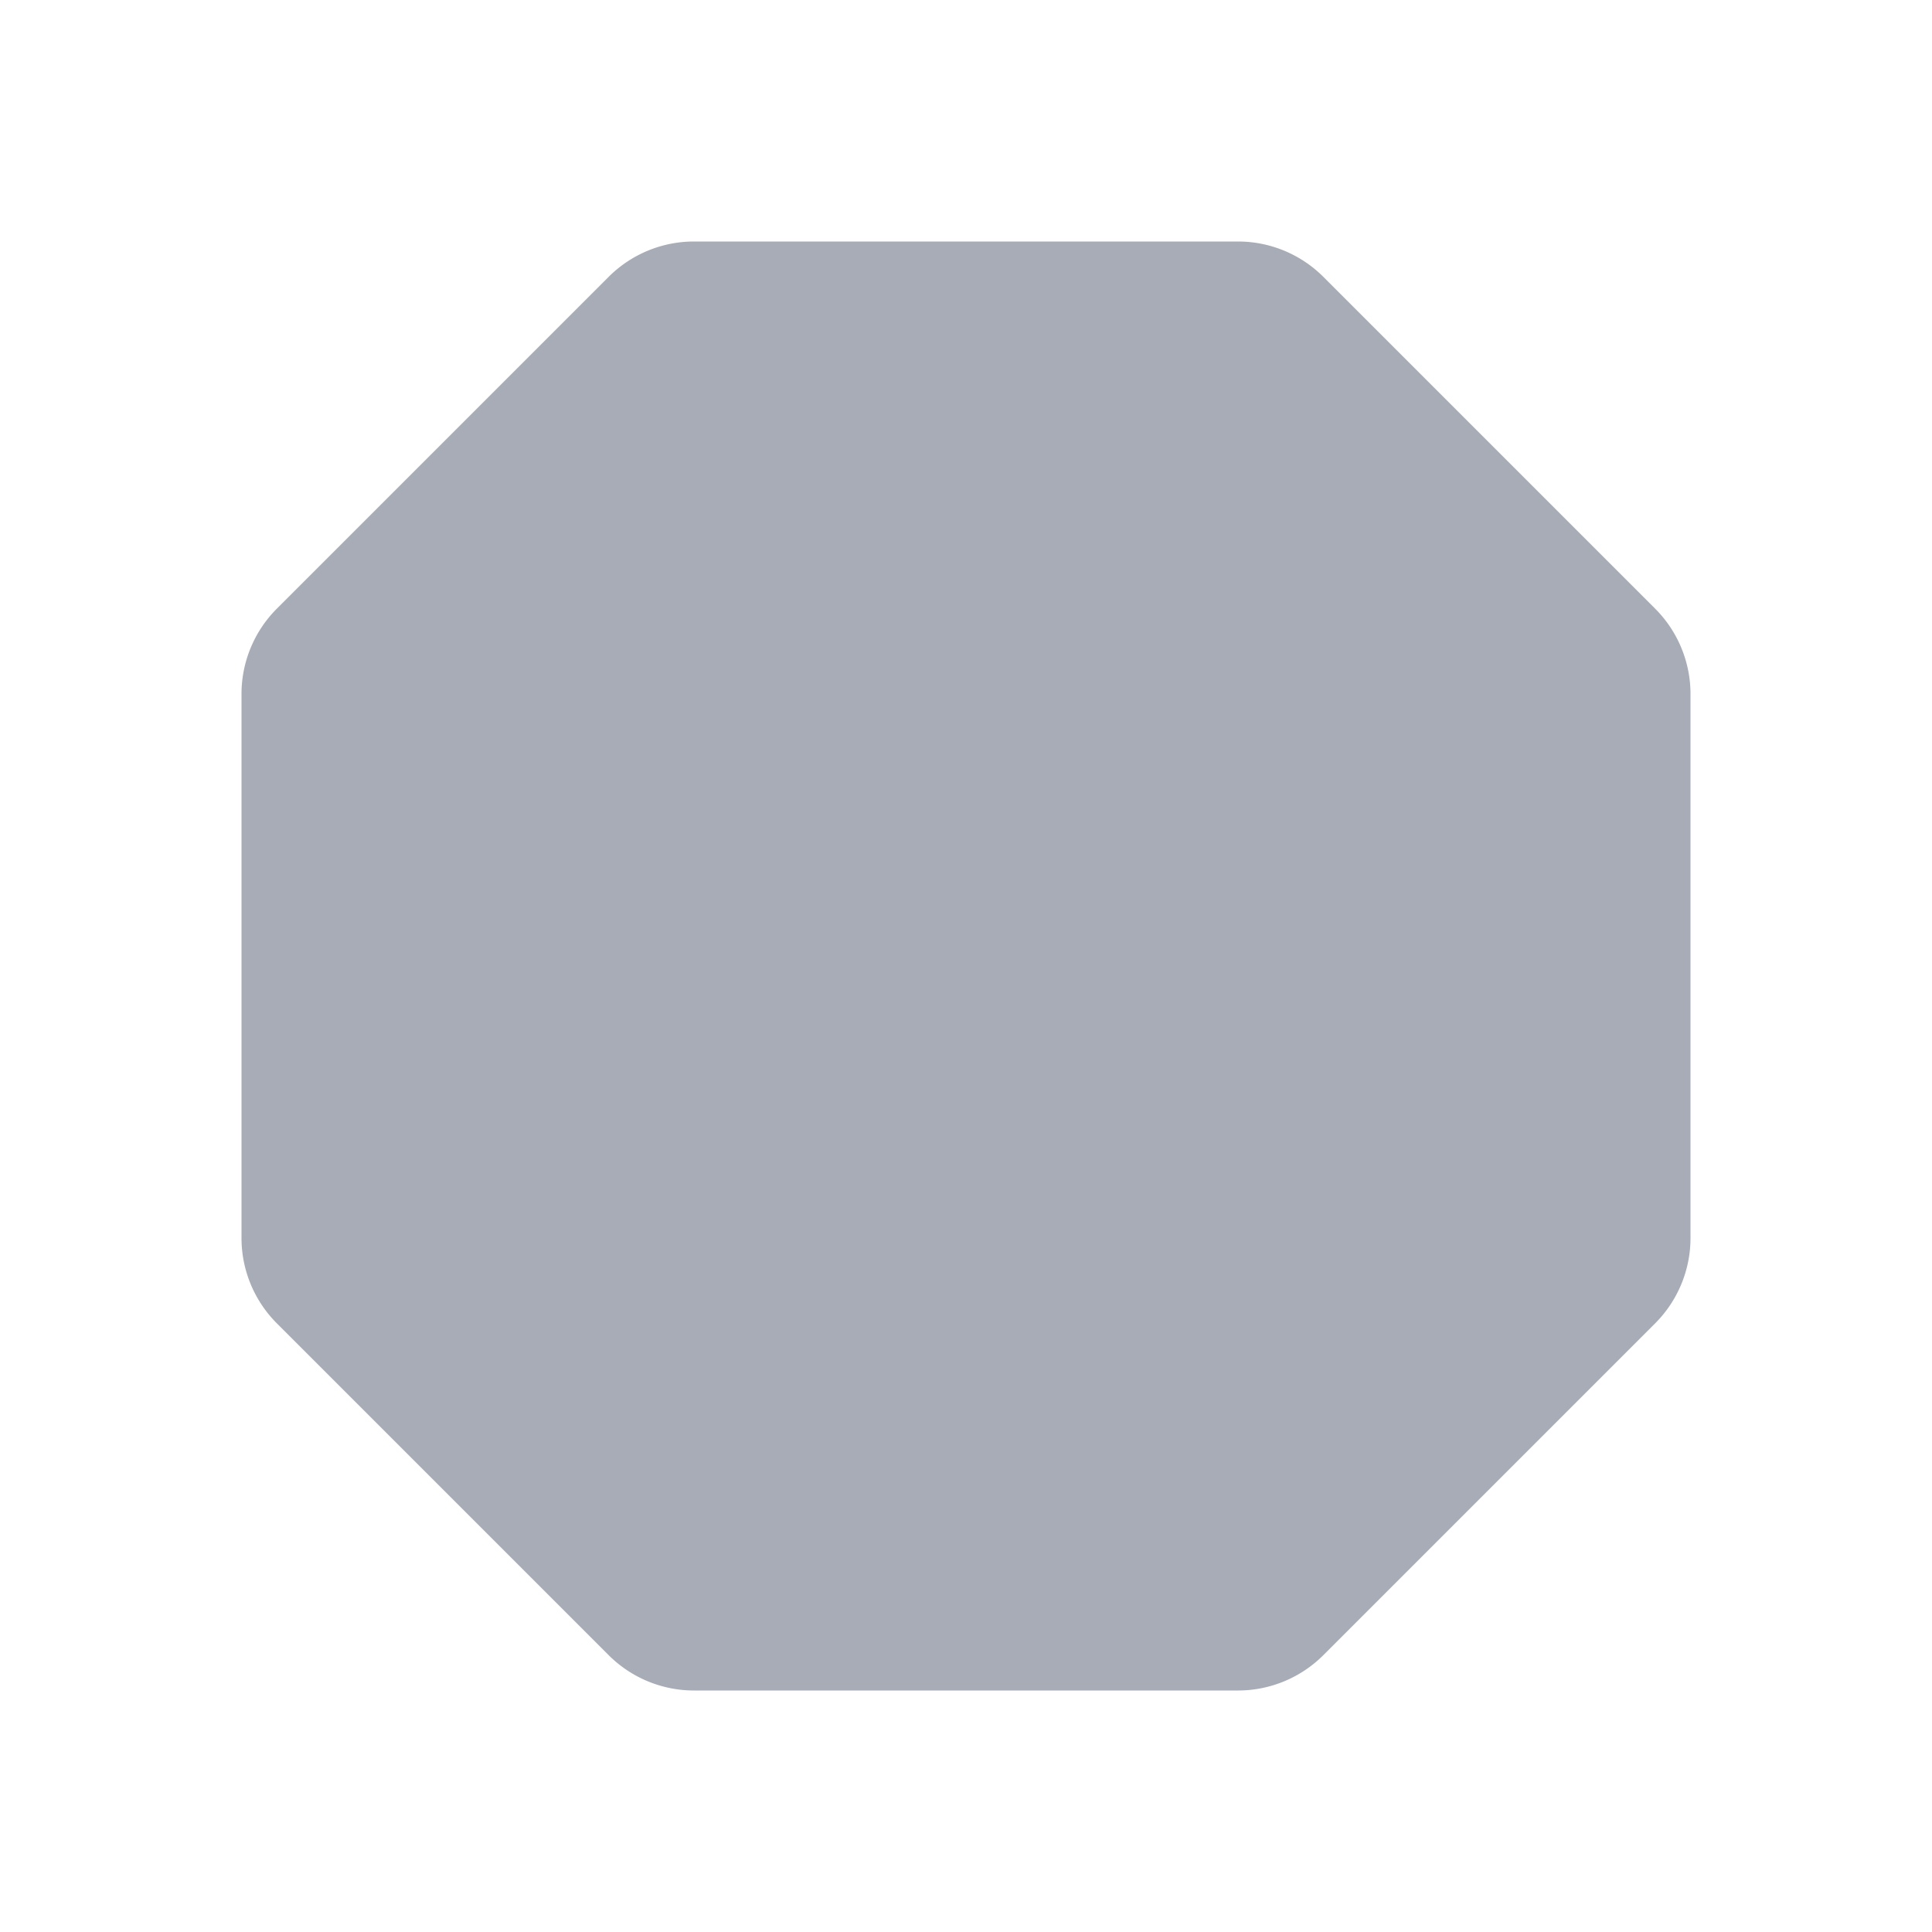 <svg id="Layer" xmlns="http://www.w3.org/2000/svg" viewBox="0 0 24 24">
    <defs>
        <style>.cls-1{fill:#25314c;opacity:0.4;}</style>
    </defs>
    <g id="octagon">
        <path class="cls-1"     d="M15.379,3H8.621a1.5,1.5,0,0,0-1.06.439L3.439,7.561A1.5,1.5,0,0,0,3,8.621v6.758a1.5,1.5,0,0,0,.439,1.06l4.122,4.122A1.5,1.5,0,0,0,8.621,21h6.758a1.5,1.5,0,0,0,1.06-.439l4.122-4.122A1.5,1.5,0,0,0,21,15.379V8.621a1.5,1.5,0,0,0-.439-1.06L16.439,3.439A1.5,1.5,0,0,0,15.379,3Z"/>
    </g>
</svg>